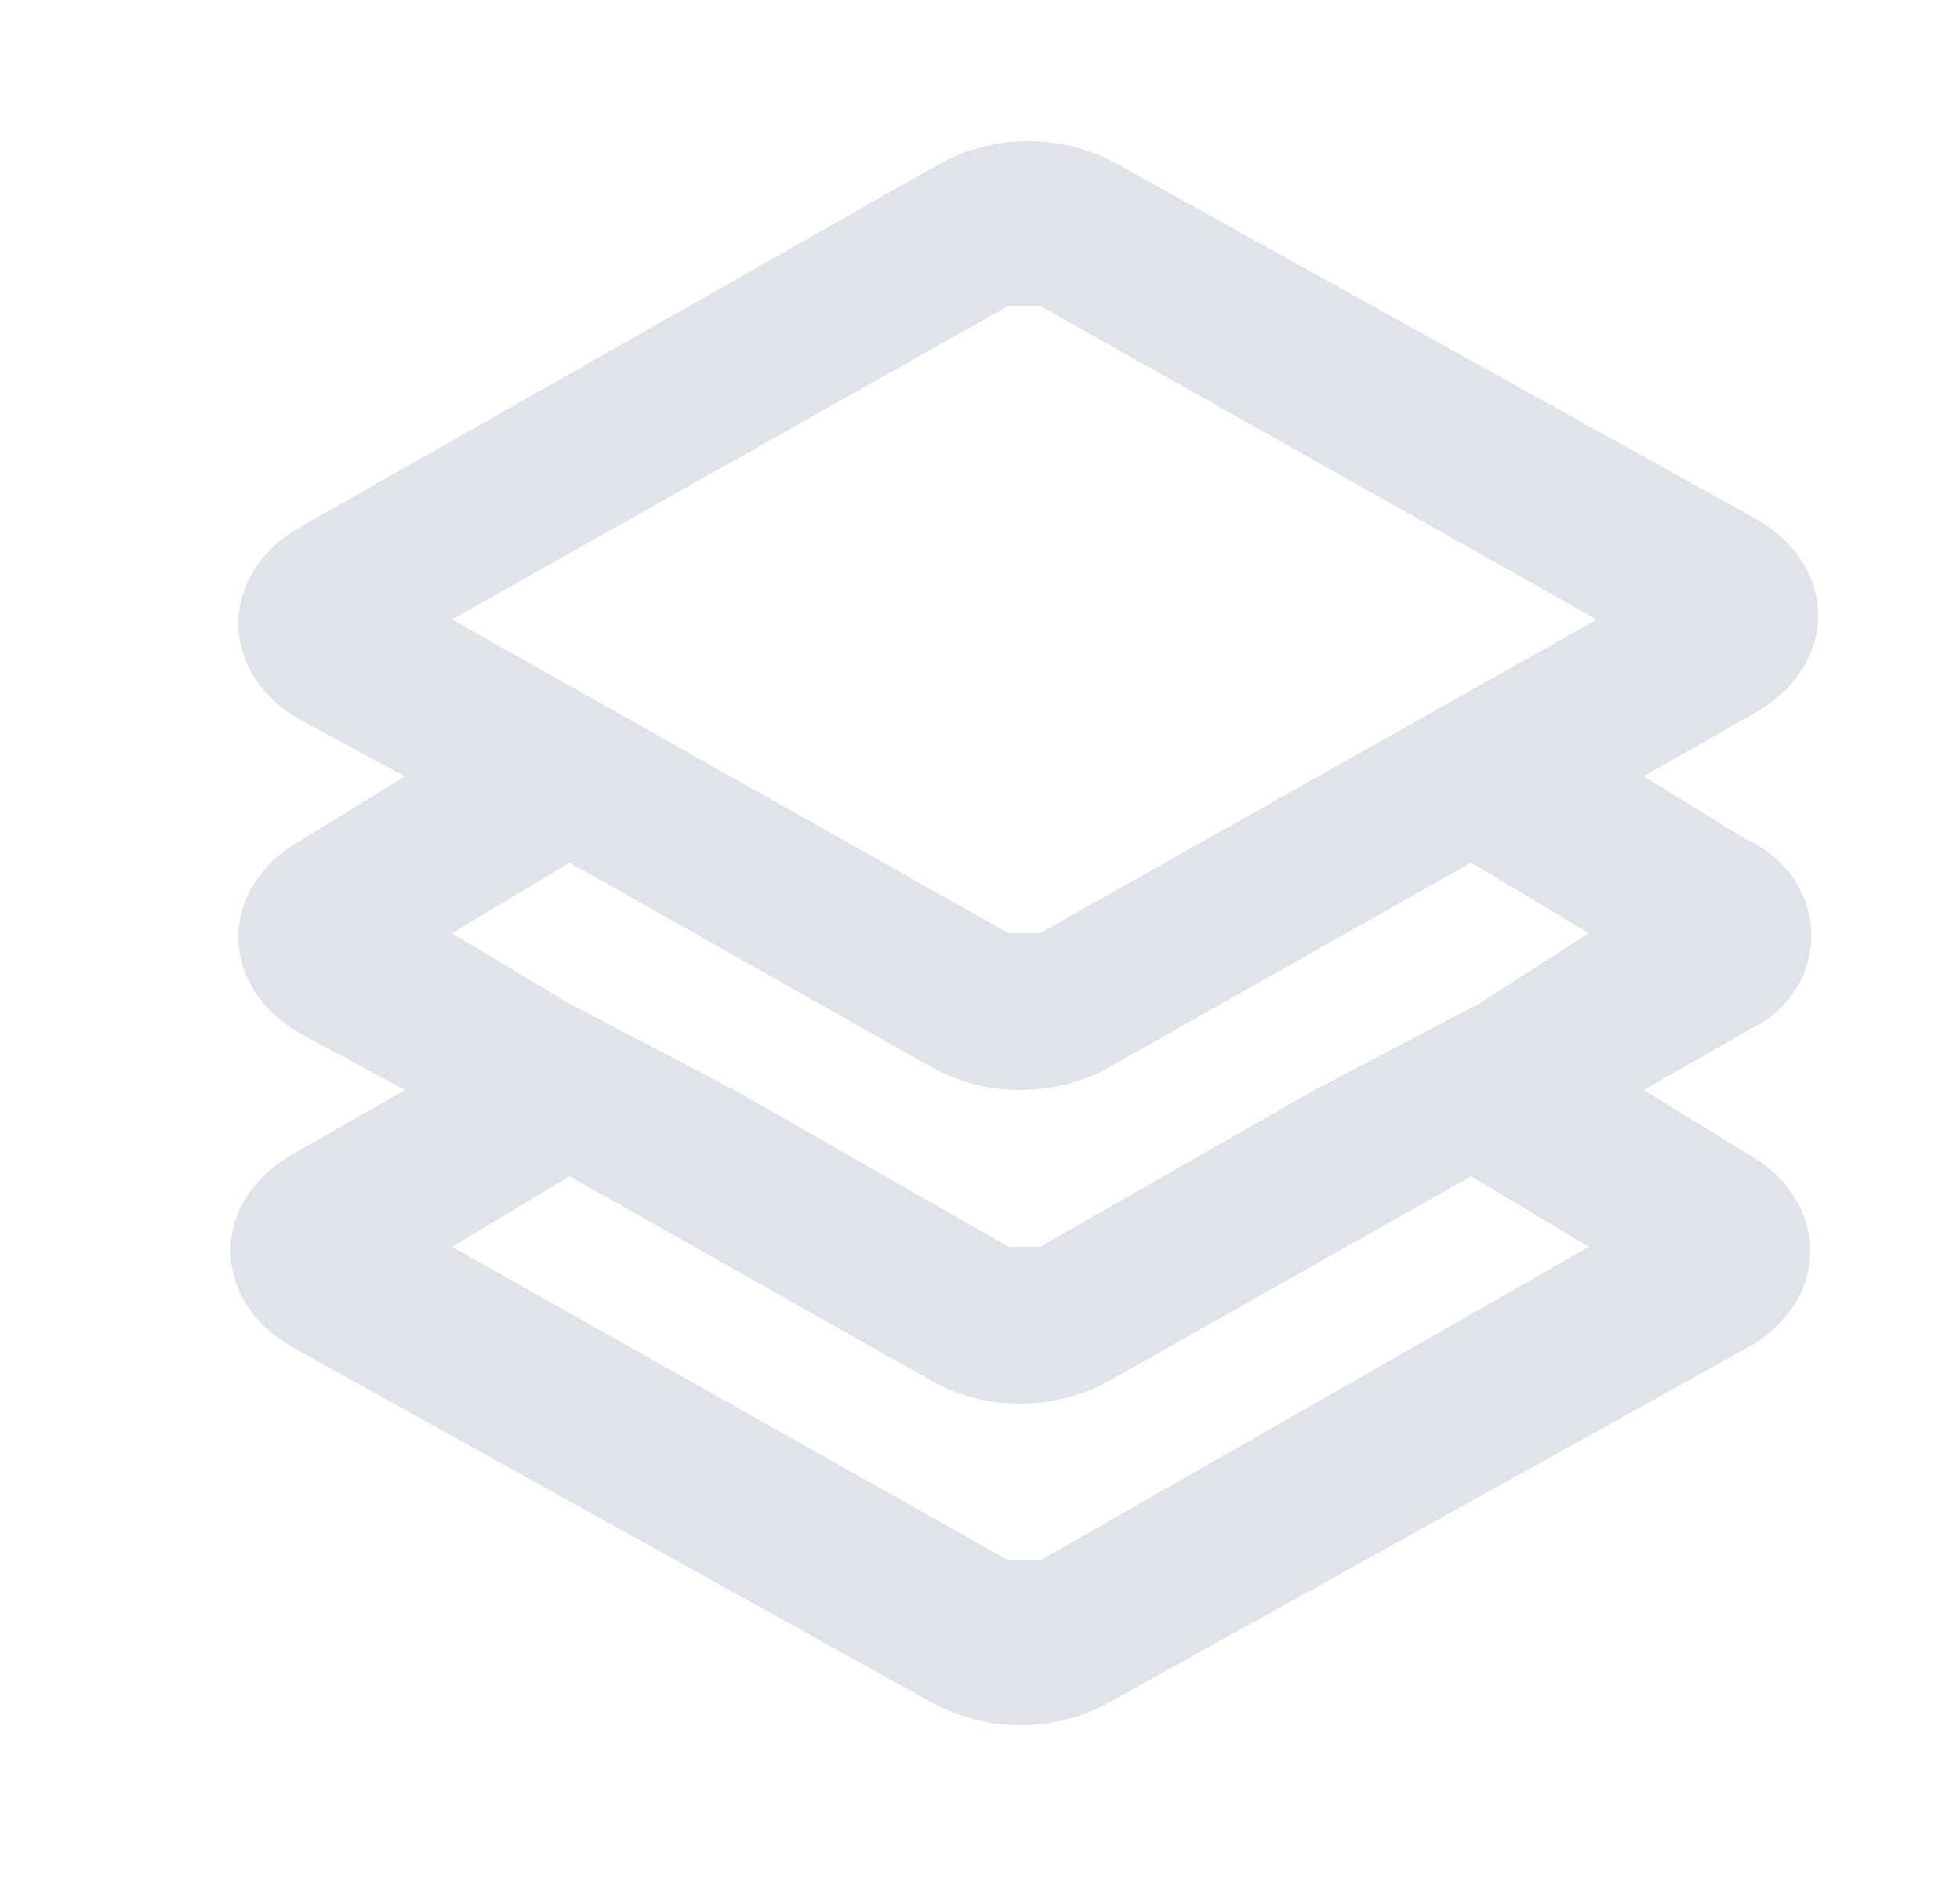 <svg width="25" height="24" fill="none" xmlns="http://www.w3.org/2000/svg"><path fill-rule="evenodd" clip-rule="evenodd" d="M22.265 10.7l-1.3-.8 1.4-.8c1.1-.6 1.1-1.9 0-2.5l-8.1-4.5c-.7-.4-1.6-.4-2.3 0l-8.1 4.6c-1.1.6-1.1 1.9 0 2.5l1.3.7-1.3.8c-1.1.6-1.1 1.9 0 2.5l1.3.7-1.4.8c-1.1.6-1.1 1.9 0 2.5l8.1 4.5c.7.4 1.6.4 2.3 0l8.1-4.5c1.1-.6 1.1-1.9 0-2.5l-1.3-.8 1.4-.8c1-.5 1-1.9-.1-2.4zm-9 9.2h-.4l-7.1-4 1.5-.9 4.6 2.6c.7.4 1.6.4 2.3 0l4.6-2.6 1.5.9-7 4zm5.6-7.1l-2.1 1.1-3.5 2h-.4l-3.5-2-2.1-1.1-1.5-.9 1.5-.9 4.6 2.6c.7.4 1.6.4 2.3 0l4.6-2.6 1.5.9-1.4.9zm-5.6-.9h-.4l-7.1-4 7.1-4h.4l7.1 4-7.1 4z" fill="#E1E3EA"/></svg>